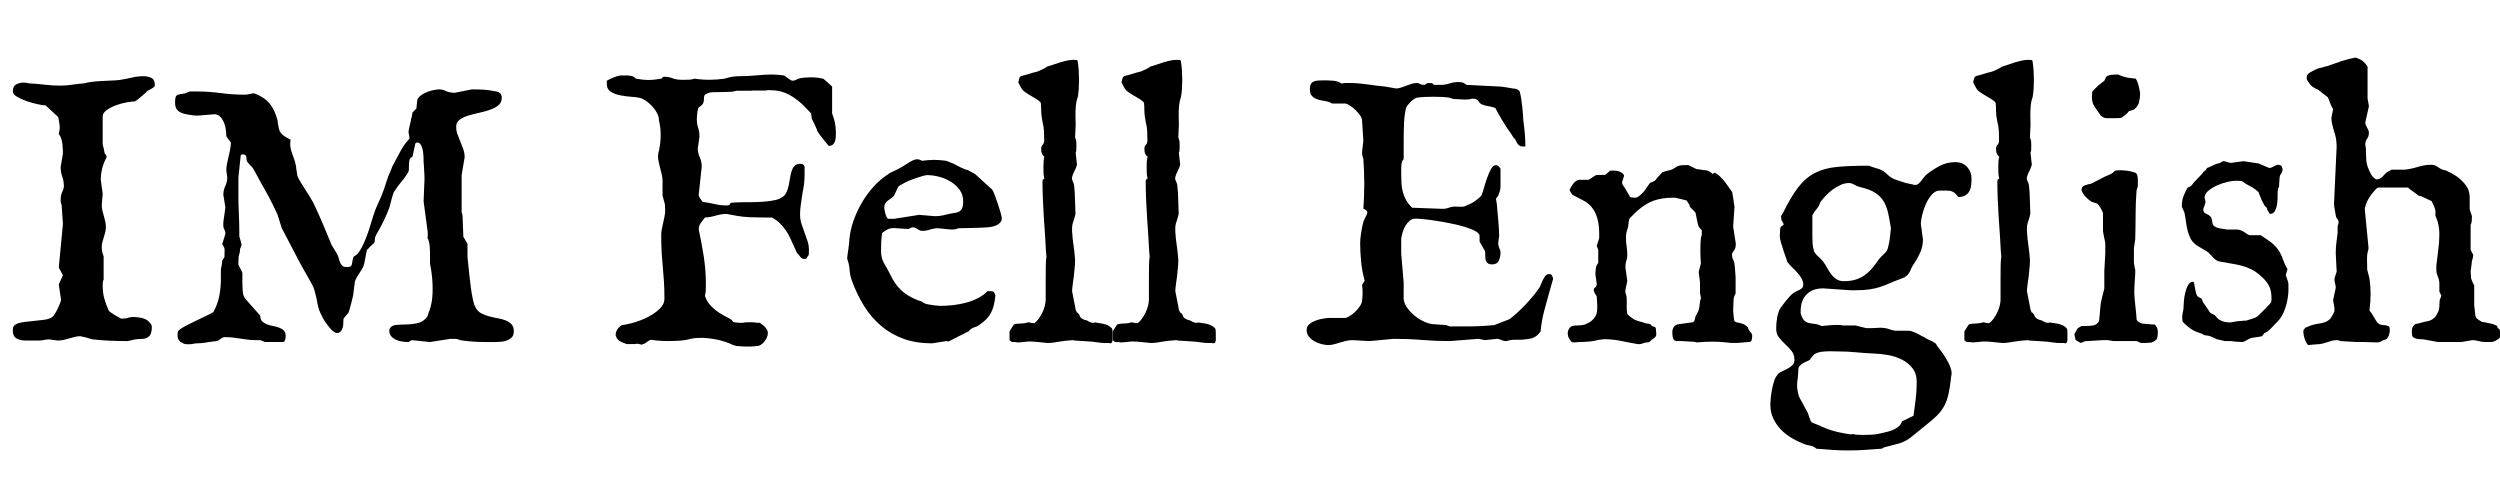 <svg width="106.16" height="20.297" viewBox="0 0 106.16 20.297" xmlns="http://www.w3.org/2000/svg"><path transform="translate(0 14.484) scale(.008 -.008)" d="m427 26q-14 0-28.5-3.5t-29.5-8-30.5-8-32.5-3.5l-45 6q-15 0-27.5-3t-25.5-3h-73q-9 0-16 1t-13 3q-38 8-38 48 0 12 2.5 20t19.5 17q17 7 42.5 10t52.5 5.5 51.5 6 38.5 12.5q6 3 14.5 16t16 28.5 13 29.5 5.5 20l-12 81 22 48-22 42 22 230-7 104q-5 5-5 22 0 16 2.5 27t6 18.5 6 14.5 2.5 16q0 26-8.5 49.5t-8.5 51.5l12 71q0 10-0.5 24t-2.5 29-6.5 28.5-12.5 22.5q0 4 2.5 12t2.5 24q0 13-2.5 23.5t-2.5 14.5q0 5-2 12t-4 7l-64 59q-12 0-40.5 6t-58 16-52.5 23.5-23 28.5q0 28 18 37.5t39 9.5q8 0 15.5-1t13.5-3q42-2 83-7t83-5q32 0 64 5t64 7q14 5 39 8t52.5 4.5 53.5 2.5 42 3q32 5 64 12.5t64 7.5q21 0 40-9t19-39q0-6-6.5-11t-15-9.5-15.5-8-8-7.5q-3-3-11.5-10.5t-18-15.5-18.5-15-14-9q-15 0-43.5-5t-56.5-15.5-49-25.5-21-34v-147q0-1 1.5-7t3.5-14 3.5-16.5 2.5-12.5q10-7 10-19-16-29-23.5-59.5t-7.5-60.5l10-74-5-61q0-14 3.5-28t7.5-28.5 7.5-29 3.5-30.5q0-14-3.5-27.5t-7.5-26-7.5-25.5-3.5-26q0-14 2-24t8-26v-123q-4-11-4.5-16.5t-0.5-14.5q0-38 8-68t23-64q0-3 10-10.5t22.5-15 23.5-13.5 13-6q21 0 34 4.5t27 4.5q12 0 34-3t40-13q10-8 18-17.5t8-20.5q0-15-4-30t-13-20q-12-12-31-12-9 0-20-1t-20-2l-40-9q-21 0-45.5 0.5t-49 1.5-48 3-42.5 4q-3 0-11 2.5t-18 5.5-18.5 5-12.5 2q-1 0-2 1-1 0-2 0.5t-2 0.5z"/><path transform="translate(6.883 14.484) scale(.008 -.008)" d="m82 31q0 16 3 21t12 12q16 11 40 23t49 24 48 23 38 20q22 39 31 83t9 90v29q0 8 0 16t1 16q1 2 2 7t2 11 1.5 11.5 0.5 8.5l12 20 1 37q0 5-1.5 11.5t-11.5 19.5l17 55q0 8-1.5 13t-3.5 10q-2 2-4 8t-2 12v19l11 78-11 68q0 23 10.5 46t10.5 45l-5 39q0 16 3.5 34t8 36.5 8.5 38 4 38.5q-4 6-12 16t-12 18q0 13-2.5 33t-10 38.5-20 31.5-31.5 13l-83-7h-21q-21 3-39.5 6t-33 9.5-23 18.5-8.5 34q0 18 2 27t8 13 16.5 5.5 27.5 4.5l24 10h33q68 0 130-8.5t128-8.5q16 0 27.5 3.5t24.5 3.5q54-21 81.5-55t41.5-89l1-12q3-20 6-32t9.5-21 18.5-17.5 34-19.5l-2-21q0-15 3.5-29.5t9-29 10.5-29.5 8-33q0-3 1-10.5t2.5-15.5 2.5-15 1-9q6-15 17.5-33.5t23.5-37.5 24-38 20-34q26-55 50-111t47-113l29-48q6-11 9-23.5t7.5-22.5 11.5-16.5 21-6.5q15 0 21 3t8 10 3 16.5 6 23.5q0 2 9.5 8t11.5 8q19 25 32 53.5t23.5 59 19.5 61.5 20 61q0 1 4.5 11t10 22.5 11 24.5 7.5 17q15 38 24.5 70t25.5 66l7 19q20 38 42.5 79.5t48.5 67.5q0 16-2.5 23t-2.5 12 2 15.5 5 22 5 21 2 12.5q2 4 4.5 16t2.5 17l21 22q0 3 1 10.5t1.5 15 1.5 13.5 1 8q6 13 20.5 23.5t32 17 34.5 10 29 3.5q20 0 40-11 21-7 43-7l90 18q36 0 63.5-1.5t65.5-9.5q30-5 30-33 0-26-18-40.5t-45-24-58-16-58-15-45-22-18-36.5q0-21 7-40.5t15.5-39.5 15.5-40.5 7-41.5l-16-94v-200q5-8 5-21l4-107 22-38v-64q0-2 0.5-9.5t1.5-16.5 2-17 1-11q2-16 5-46.5t7.5-64.5 11-65 16.5-47q11-19 30-28.5t41.5-15.5 45.5-10 41.5-11.5 30.5-20.5 12-37q0-20-10-31t-25-17-32-7.5-30-1.5h-52q-21 0-44.5 1t-44.5 3-37 4.5-23 6.5q-3 2-20 2h-19l-108-17-93 10q-4 0-11.5-4t-9.5-6q-18 0-36 3t-32.5 10-24 18.5-9.5 28.5q0 22 29 30 12 1 23 2t24 1q37 0 70.5 6.5t55.5 35.5q1 5 3 9 1 3 2 6t1 4q0 2 1.5 5t3.5 7l7 24q6 23 8 46t2 46q0 29-2.5 56.5t-7.5 57.5l-2 9q-2 6-2 15.5t0 20.5q0 15 0 32.5t-1.5 33-4.5 28-8 18.5q2 5 2 7.5t0 6.5v16l-22 164 5 121q0 9-1 23.5t-1.5 29-1.5 25-1 10.5q0 9-0.5 26t-3.5 34-10 30-19 13q-4 0-7.5-2t-3.5-4l-15-69q-14-6-16.5-20t-2.5-30q0-8 0-15.5t-2-13.5q-16-29-36.5-52.5t-36.5-49.5q-5-5-9-17.5t-8-27-7-27-5-18.5q-13-35-30-70t-37-69l-7-15q-2-2-3-15.5t-3-17.5q-3-2-8.5-7t-11.5-11-11-11.5-8-7.5l-14-72q-3-14-10-26t-14.5-23.5-14.5-23-11-24.5q0-2-1-10t-2.5-18-2.5-19-1-12-3.5-19.5-8.5-35.5-9.5-34.5-6.5-17.5l-24-28q-2-3-2-19 0-8-1-18.5t-5-19.5-10.5-15-16.5-6q-9 0-18.5 7t-19 18-18 23-15.5 23q0 2-4 7.5t-4 8.5q-19 32-25 68t-17 74q-2 9-12.5 29t-23.5 42.5-25 43.5-18 33q-23 45-47 90t-47 90l-22 70q-29 65-61 121.5t-64 116.5q-2 4-7 11t-7 8l-22 24q-3 6-3.5 13t-1.5 13-5 10-14 4q-5 0-6.5-1t-4.5-6l-12-116v-48q0-34 0-66.5t2-66.5q3-65 3-133 1-3 3-9 2-5 4-13.5t5-21.5l-8-20q0-17-4.5-29.5t-4.5-38.5v-17l19-37q2-4 2-9t0-11v-33q0-26 2-51t15-41l78-88q0-20 10-30t25-16 32.5-9 32.5-8.5 25-15.5 10-28q0-3-0.5-8.5t-2-11-4.5-9.5-7-4h-95l-26 10h-24q-22 0-41.5 2.5t-39 5.5-40 5.5-44.5 2.5q-10 0-20-8.5t-21-12.5q-26-2-53-7t-54-5q-8 0-19-2.5t-26-2.5q-7 0-15.5 1t-16.5 7q-25 10-25 40z"/><path transform="translate(25.422 14.484) scale(.008 -.008)" d="m1128 1208-49 51q-25 22-46.5 36t-42.5 22.5-42.5 11.5-47.5 3q-9 0-11-2-27 0-42.5 0t-23.5 0-10.5-0.5-2.5-0.5h-77q-17-5-35-6t-35-1q-38 0-57.5-1t-31.5-8q-11-4-13-10.5t-2-11.5q0-21-5.5-30.5t-22.5-20.5q-3-2-4.5-10t-3-18-2-20-0.5-16q0-23 7-44t7-47l-9-63q0-23 10.5-46t10.5-50l-16-149q0-9 8-20.5t13-17.5q31-4 63-11.5t63-7.5q7 0 12.5 1.5t10.5 12.5q11 1 26.5 2t35.5 1q27 0 58 0.5t61 3 55 8 39 16.5q14 9 21.5 26t11.5 36.5 7 39.5 8.5 36.5 16 27 30.5 10.5q6 0 11.5-2t10.5-13v-42q0-48-10-92-5-35-9.5-63.5t-4.5-57.5q0-25 7.5-48.5t16-46 16-45.5 7.5-47q0-15-0.5-22.5t-4.5-9.5q-5-8-7-12t-11-4q-15 0-22.5 11t-18.5 22l-14 31q-11 24-21 46t-23.5 41.5-31 37-42.5 31.5h-45q-35 0-72 1.5t-64 6.5l-61 11q-26 0-56.5-9t-57.5-10q-9-11-21-27.5t-12-35.5q16-74 27-145.5t11-143.5q0-34-1.5-45.5t-3.5-18.5q8-24 22.5-42.5t33.5-33 40-26.5 41-22q1 0 6.5-6t5.5-8q4-2 18-3.5t18-1.5q8 0 13.5 0t12.5 2q8 1 13.5 1t12.5 0 15 0 14-1q7-2 13.5-2t12.5 0q5-5 12.5-10t14-12 11-15 4.5-18q0-11-5-22.5t-13.5-22-18.5-17-20-6.5h-2q-11-2-24.5-2.5t-23.5-0.5q-14 0-26.5 0.5t-32.5 2.5l-19 5q-17 9-38 16t-43.5 12-45 7.5-41.5 2.5q-21 0-36-1.5t-40-8.5q-23-4-47.5-5.5t-47.5-1.5q-26 0-48.5 1.5t-48.5 5.5q-12-4-22.5-13t-27.5-13q-7 2-12.5 3.5t-12.5 1.5q-5-2-15-2h-38q-23 8-37.5 16t-21.5 31q0 32 33 54 24 2 62.5 13t74.5 29 62.5 43 26.5 55q0 53-2.5 91.5t-6 74.5-6 75.5-2.5 95.5q0 17 3.5 33.5t7 33 7 33 3.5 33.5q0 3-0.5 8t-0.5 10.5-0.5 10-0.5 4.5l-12 44v77q0 17-4 34t-8.5 34-8 33.5-3.5 32.5q0 4 1.5 13.5t3.5 13.5q4 20 6.5 40.5t2.5 41.5q0 20-2 39.5t-7 39.5q0 18-8.5 35.5t-22 33.5-29.5 28.5-30 18.5q-18 7-49 9t-62 7.5-53.5 19-22.5 44.5v15q16 9 39.5 18.5t40.5 9.5h24q14 0 27.5-3t22.5-14q17-3 34-5t34-2q15 0 33 2t36 5q5 8 7.5 9t9.5 1q21 0 41-8t46-8h22q11 0 23 0.5t26 5.5q36-6 79-6 40 0 81 6 37 13 78.5 13t86.5 4q23 2 43.5 3.5t41.5 1.5q15 0 31-1.5t33-3.5q4-2 10.5-6.5t13-9.5 12.5-8.5 9-3.5q9 0 15.5 3t16.5 8q16 4 33 5.5t35 1.5q31 0 62-7 2 0 9.5-6.5t16-14 15.5-14 8-7.5v-143q20-49 20-99 0-12-0.5-24.5t-4-23.5-11.5-18-22-7q-6 7-14 17t-16.5 20.5-16 20.5-12.5 18q0 2-4 11.5t-9 20-9.5 20-6.5 12.5q-2 2-3.5 16t-1.5 16z"/><path transform="translate(35.461 14.484) scale(.008 -.008)" d="m64 438q0 5 2 19.5t4.5 31 4 31.5 1.5 20q4 48 21.5 98t44.5 96.5 62.5 85.5 77.5 66q1 2 10.5 7t20.5 10 21 10 12 7q7 3 18.5 10.5t23.5 15 24 13.5 22 6q9 0 14.5-2t13.5-6q17 2 32.5 3.5t31.5 1.5q17 0 32-1.5t32-3.5q0 0 4-1.5t9-3.5 10-4 8-3 12-5.5 20-10.5 21-10.5 14-5.5q0-1 7-3t9-2l40-22 90-82q4-5 12.5-26.5t17-47 15-48.5 6.5-30q0-14-8-22.5t-19-14-23.5-8-21.5-3.5h-4q-10-1-32.5-2t-47-1.5-46-1-29.5-0.5q-11-5-19.5-6t-17.5-1l-71 7q-20 0-41.5-7t-41.5-7q-13 0-25.5 9.5t-27.5 9.5q-2 0-10.5-4.5t-12.5-4.5l-76 5q-16 0-30-6t-32-21q-3-26-4-45.5t-1-43.5q0-21 2.5-34t7.5-24.5 12-23 16-28.5l10-19q26-57 67-92t106-55q0-5 14.5-9.5t32.5-6.5q21-4 48-5 33 0 68 4t68 13 62.5 24 50.5 37h16q12 0 16.5-3.5t9.5-19.5q-3-29-8.5-51.5t-15-40.5-24.5-33.5-39-31.5q-8-6-15-8.5t-13-4.5-12.5-6-14.5-14l-107-54-12 2-75-12q-84 0-151 24t-119.5 68.5-91 106.5-65.5 137q-9 27-11 55.5t-13 58.5zm197 273q0-5 1.5-15t4.5-20 7-18 8-9h31l133 21 85-7q22 0 39.5 4t38.5 9q19 3 32.5 5.5t22 9.5 12.5 18.5 4 32.5q0 35-19 61t-47.5 43.5-62 26-62.5 8.5q-7 0-20-3.5t-29.5-9-34-12-32-14-25.5-14-14-11.5l-21-45q-6-7-15-13t-17.5-13-14-15.5-5.5-19.5z"/><path transform="translate(42.805 14.484) scale(.008 -.008)" d="m57-7q-3 0-7 0t-9 2h-21l-12 10v47l23 36q9 4 21 4.5t13 0.5q4 0 18.5 1.5t23.5 5.5q23-5 33-5 12 9 23 24t19.5 33 13 36 4.5 33v111q0 35 0.5 68.5t3.5 47.5q-3 27-4 53.5t-3 53.5l-7 104q-3 47-5 94t-2 95q0 5 1 7.5t9 7.5q-4 16-4.5 29t-0.5 28q0 14 0.5 28.5t4.5 30.5q-8 5-12.5 15t-4.5 27q0 13 8 21t8 24q0 22-1 47t-8 51q-7 35-7 56t-2 45q-6 9-20.5 18t-31 18.5-31.5 20-21 22.5q-8 16-10.5 19.5t-4.5 8.5q0 7 4 20.5t15 15.5q21 5 43 12t33 9q2 0 10.5 3.5t18 8 18 9 10.5 7.5q19 5 35.5 11t32.5 11 33.5 9 37.5 5q10 0 17-1t7-8q4-26 5.5-50.5t1.5-47.5-1.5-46.5-5.5-45.5q-8-21-10-45t-2-48l1-52-3-69q4-8 5.5-16t1.5-21q0-20-0.5-29t-3.5-14l7-64q-4-16-13-32.5t-14-36.5q0-11 5-19.5t7-22.5q4-39 4.5-75t2.5-75q-5-23-11.5-40.5t-6.5-35.5v-16q1-21 3-38.5t4.5-34.5 4.5-35.5 4-42.5q0-26-2.5-45t-4.5-46q-1-6-2.5-17t-3-22.5-2.5-21.5-1-14v-1q1-5 4-20t6-31 6-30 3-18l7-15h2q3 0 4-3t3-4q4-4 5-8.5t4.5-9 11-9 24.5-8.5q19-12 29-12 3 0 5 0t7 2q8-2 19-3t23-3.5 24-7.5 21-14q5-4 6-10.5t1-17.5v-34q0-7-2-13t-8-8q-8 2-16.5 2t-16.5 0q-7 0-15 0.5t-20 2.5l-31 4q-2 0-8.5 0.5t-14 1-14 1-8.5 0.5l-49 3q-1 0-2 1-1 0-1.5 0.5t-1.5 0.5q-22-1-39.5-3t-33-4.5-31-5-34.5-2.5q-23 2-49.5 5t-49.5 3z"/><path transform="translate(47.188 14.484) scale(.008 -.008)" d="m57-7q-3 0-7 0t-9 2h-21l-12 10v47l23 36q9 4 21 4.5t13 0.5q4 0 18.5 1.5t23.5 5.5q23-5 33-5 12 9 23 24t19.5 33 13 36 4.5 33v111q0 35 0.5 68.5t3.5 47.5q-3 27-4 53.5t-3 53.5l-7 104q-3 47-5 94t-2 95q0 5 1 7.5t9 7.5q-4 16-4.5 29t-0.5 28q0 14 0.5 28.5t4.5 30.5q-8 5-12.5 15t-4.5 27q0 13 8 21t8 24q0 22-1 47t-8 51q-7 35-7 56t-2 45q-6 9-20.5 18t-31 18.5-31.5 20-21 22.5q-8 16-10.5 19.5t-4.5 8.5q0 7 4 20.5t15 15.5q21 5 43 12t33 9q2 0 10.5 3.5t18 8 18 9 10.5 7.5q19 5 35.5 11t32.5 11 33.5 9 37.5 5q10 0 17-1t7-8q4-26 5.5-50.5t1.5-47.5-1.5-46.5-5.5-45.5q-8-21-10-45t-2-48l1-52-3-69q4-8 5.5-16t1.5-21q0-20-0.5-29t-3.5-14l7-64q-4-16-13-32.5t-14-36.5q0-11 5-19.5t7-22.5q4-39 4.5-75t2.5-75q-5-23-11.5-40.5t-6.5-35.5v-16q1-21 3-38.5t4.5-34.5 4.5-35.5 4-42.5q0-26-2.5-45t-4.5-46q-1-6-2.5-17t-3-22.5-2.5-21.5-1-14v-1q1-5 4-20t6-31 6-30 3-18l7-15h2q3 0 4-3t3-4q4-4 5-8.5t4.5-9 11-9 24.5-8.5q19-12 29-12 3 0 5 0t7 2q8-2 19-3t23-3.5 24-7.5 21-14q5-4 6-10.5t1-17.5v-34q0-7-2-13t-8-8q-8 2-16.5 2t-16.5 0q-7 0-15 0.5t-20 2.5l-31 4q-2 0-8.5 0.5t-14 1-14 1-8.5 0.5l-49 3q-1 0-2 1-1 0-1.5 0.5t-1.5 0.5q-22-1-39.5-3t-33-4.5-31-5-34.5-2.5q-23 2-49.5 5t-49.5 3z"/><path transform="translate(55.062 14.484) scale(.008 -.008)" d="m53 59q0 19 14.5 31t35 19.5 41.5 10.5 35 3h81q9 2 23 11t27.5 21.5 24 28 12.5 29.5q3 21 3 45 0 19-3 40l14 22q-14 51-19 102t-5 100q0 10 1.5 25t4 30.5 5.5 30 6 25.5q1 3 3 7 4 8 4 10 3 7 7 13 2 5 4.5 10.5t2.5 8.5q0 8-8 14t-13 6q2 33 3.5 66.5t1.5 65.5q0 34-1.5 66.5t-3.5 66.5q-5 14-6 20.5t-1 17.5l7 59-7 107q0 12-10.5 27t-24.5 28.5-28.5 23-23.5 11.5h-72l-8 4q-3 2-6 3.5t-5 1.5q-14 4-31.5 6.5t-32.5 8.5-25 17.5-10 33.5q0 18 5 27.5t14.5 14 23 5.5 30.5 1q27 0 52-2t43-15q5 1 10 2t9 1h19q48 0 99.5-7.5t94.5-11.5l57-10q13 0 26.5 4.5t28 10 28.5 10 28 4.5q10 0 17-5t22-5q5 0 9.5 5t15.5 5q10 0 15.5-1t10.5-9h39q21 0 44 7.5t46 7.5q14 0 22-2t23-13l180-9q13-1 24-3 10-2 21-3.5t19-3.5q5 0 12-1t13-4 10.5-8 4.5-13q3-9 6-29.5t5.5-43.5 4-43 1.5-28q5-34 8-69t3-69h-16q-22 0-36 34-9 12-13 16.5t-6 9.5q-14 19-28.5 41.5t-26.5 42.5-21 36.5-12 23.5q-12 5-25 7.5t-25 5-22 7-17 15.5q-8 15-31 15-9 0-10-2-5-1-12.5-2t-15.5-1q-17 0-34 1.5t-28 1.5q-7 0-9 2t-7 2q-2 0-3.5 1t-3.5 2q-22 3-44 4t-44 1-43-1-43-4q-7-2-16-8t-17.5-14.5-15.5-17.5-9-17q-8-34-10-76.5t-2-87.5v-104q-9-11-11-22.5t-2-27.5v-35q0-24 1.5-47t7.5-45 17.5-42.5 31.5-39.5l161-6q19 0 37 7 5 2 12 3.5t14 1.5l39-1q17 0 31 10 8 2 18.5 7.5t21 13 19.5 15 14 13.5q6 12 13.5 39t17 54 21 48 26.5 21q13 0 24-19v-92q0-13-2.5-23t-9.5-28l-12-16 5-33q0-4 2-23.5t4-45 4-52 2-43.5l-5-37q0-17 6-29t6-22q0-26-9.5-45t-35.5-19q-13 0-20 4.5t-10.5 11-4.5 15-1 17.5q0 7 0 12.5t-2 11.5l-28 49v31q-1 13-23 25t-55 22-72.5 18-77 14-68 9-44.5 3q-18 0-31.5-11.5t-23-28-14.5-35-7-32.5v-79l13-154v-87q2-23 18.5-46t39.5-42 49-31 47-14l71-5 19-7h64q24 0 44 0t40 1 41 2 48 4l80 31q16 11 39 32t45.5 44.5 41.5 46.5 28 38q5 3 10 15.5t11.5 27 15 25.5 20.5 11q11 0 16-9t5-18l-18-63q-15-52-29-105.5t-19-108.5q-21-32-53-38.5t-66-6.5q-11 0-22 0t-20-2l-21-5q-10 0-16 2t-11 4-10 4-13 2l-64-7-33 7-154-12q-73 0-146 6t-151 6l-128-12-90 5q-18 0-35-4t-33-9-31-9-29-4q-17 0-37 5t-37.5 15-29.5 25-12 35z"/><path transform="translate(66.148 14.484) scale(.008 -.008)" d="m220 7q-27-7-53-9.5t-54-2.5l-26-2q-12 0-15 4-7 9-13 19.5t-6 26.5q0 11 6 21t13 14q11 4 20 4.5t18 0.5 17 1.5 17 3.5q23 9 36 20t20 23.5 8.5 25.5 1.5 26l-3 54q-2 2-5 8.5t-6 8.5l-5 16q0 10 8 15t8 19l-7 49q0 16 2 32.5t13 29.5v69l-8 21 13 42v27q0 25-4 51t-13.5 48.5-26 41.5-40.5 31l-49 26q-8 2-15 12t-9 19q2 5 7 14t11.5 17.5 15 15 16.5 6.5h50q1 0 6 3t10 6.5 10 7 7 4.5q1 1 6 3 2 1 5 2h45q1 1 4.5 4t8.5 7 11 10q2 2 10 2t16 0q4 0 12.5-1.5t17-5.5 14.5-9.5 6-13.5q0-1-0.5-1t-0.5-1l-1-1q0-2-3.5-13t-4.5-13v-10q0-2 3-6.5t6-9 5.5-8 2.5-4.5l21-36q2-8 12-9.5t17-1.5q14 0 26 11.5t21 19.5l31 44 2 2q3 3 3 3 2 0 11 4t12 6q1 1 7 8t13 15 13 14.5 8 7.5q1 1 7.5 3t14 4 14 3.5 7.5 1.5q13 5 20 10t13.5 8.5 15.5 5.5 26 2h20l42-21q1 0 6-0.5t11-1.5 11-1.5 7-1.5q4 0 15.5-1.5t11.5-3.5q2 0 11-5.5t12-10.5q1 0 5 3t7 3q14-5 27-18t21-22q5-6 12.5-16.5t14.5-20.5 12.5-17.5 5.5-7.5q0-1 1.5-10t3.5-21.5 4-25.5 3-21l-7-106 14-90q0-16-3-24t-7-13-7-9.5-3-13.5q0-14 5.5-24t7.5-21q0-2 1-11t2-21.5 2-25 1-20.5v-81q-7-14-9-21.5t-2-18.5l-2-52 4-43q0-3 1.5-7.5t3.5-6.5q7-5 25.5-8t35.5-15l8-8q3-14 13-24t10-21-2.5-22-16.5-11h-4q-20-2-37-3.5t-37-1.5q-9 0-20 0.5t-22 2.5q-18 2-34.5 3t-32.5 1q-22 0-43.5-1t-44.5-3q-5 2-12.5 3t-15.5 1q-14 0-27 1.5t-25 1.5h-26q-14 0-19 13t-5 35q0 14 8 27t28 15l66 9q14 1 16.5 12.5t4.5 18.5l5 10q7 12 10 19.5t4.5 14 2 14.5 2.5 21l5 21-5 26v57l-7 54 12 46q-2 17-2.5 33.5t-0.5 34.5q0 17 0.5 34.5t2.5 34.5q4 9 4.5 15.5t0.5 20.5q-1 2-9 11.5t-8 11.5q-2 3-4.5 13.5t-5 22.5-4.5 23-3 14q-1 1-5.5 6t-9.5 10-9.5 9.5-5.5 5.5q0 1-2 9t-5 8q-2 3-5 8.5t-5 7.5q-3 1-12 3.5t-18.5 4.5-18 4-11.5 3h-13q-58 0-101.5-15.5t-86.5-53.5q-4-3-11-10t-14-14-12.5-12.5-5.5-6.5q-1-1-2-7t-2-13-1.5-13-0.5-7q-4-14-8-27t-4-30q0-29 3.5-50t3.5-47q0-16-5-28.5t-5-35.5l10-71-10-50v-14q2-2 4.5-13t2.5-13v-64l3-21q1-3 6-7.5t11-9 11-8 7-4.5q2-2 8.5-4.5t14.5-5 15.5-4.5 11.5-3q8-4 14-5t11.5-1.5 10-2.5 9.5-9q3-3 7-3.5t7.5-2 5.5-4.5 2-10l2-23q0-8-3-13.5t-14-12.5q-9-5-14.5-12t-16.5-7-22-4.5-16-4.5h-12q-42 7-87.5 16.5t-91.5 9.5z"/><path transform="translate(74.672 14.484) scale(.008 -.008)" d="m307-571q-11 11-27.5 15t-27.5 6q-36 13-70.5 32.5t-60.5 46-42 60-16 74.5q0 12 2 33.5t6.5 45 11 44.5 15.5 31q6 12 21.5 19.5t31.5 15.5 28 19 12 29q0 28-15 47t-33.5 36-33.5 36-15 47q0 12 1 26.5t3.5 29 6.5 28 10 23.5q6 8 14.5 19.5t18 23.5 19 22 17.5 16q10 7 19.5 11t17 8.5 12.5 10 5 15.5q0 14-6 27t-15.5 25-21 24-23.5 23l-8 9q-7 8-8 10t-3 2q1 1-5.5 18.5t-14 40.5-14 45.5-6.5 33.5l2 33q0 16 7 19.5t12 9.5q-2 8-8 16.5t-6 27.5q0 1 3.5 7t5.5 8q43 88 82 138.5t88.5 76 116.5 32 166 6.5h4q20-8 42-14t41-19l26-23q17-13 40-20.5t48-15.5l34-7q6-3 14-3h2q9 0 16 6t13.5 14 13 17 12.5 15q33 27 72 48t84 21q41 0 64-26t23-62q0-14-1.5-31t-8-31.5-21-24.5-39.5-10q-17 22-30 28t-30 6h-40q-21 0-39.5-20t-31.5-48.5-20.5-58.5-7.5-51l11-81q0-35-12.5-65t-29.5-56q-15-20-24.5-43.5t-30.5-36.5l-17-7q-38-14-64-25.5t-51-19.5-54.5-12.5-74.5-4.5h-26l-146 10q-56 0-87.5-32t-31.5-89v-12q8-27 19-37.5t25-13.5 30.5-4.5 36.5-11.5q20 2 41 4t42 2q7 0 15.5-0.5t17.5-2.5h64l57-14h29q17 0 24.5 1t18.5 1q5 0 11 0t17-2q13-2 26-7t30-7h69q11 0 22.5-4.5t22.5-10 20.5-11 15.5-7.5q13-9 24.5-14t20.5-9.5 15-9 8-11.5q5-8 16-21.5t23-31.5 23.5-40.5 16.5-47.5q0-8 0-12.5t-2-11.5q-6-56-14-92.5t-23-64.5-40-52.5-66-56.5q-32-25-64-52t-69-38l-73-19q-3 0-10-3.5t-9-5.5q-30-2-51.5-3.5t-41-3-40-2-47.5-0.5q-23 0-42.5 0.5t-38.5 2-39.5 3-47.5 3.5zm-98 377q-2-11-3-20.5t-1-20.5q0-14 2.5-28t7.5-31q0-1 5.5-11t13-23.5 14-26 9.5-17.5q5-8 8-17.5t6-18.5 6-15.5 9-9.5q14-5 34-13.5t30-13.5q16-7 37-13.5t42-11 38.5-7.5 26.5-3q3 0 4 1 1 0 1 1 16-4 31.5-4.5t29.5-0.5q20 0 38 1t36 4q19 5 39 9t37.5 11 31 17.5 20.5 29.5l61 30q6 47 11.5 88.5t5.5 89.5q0 45-22.5 74t-56.5 46-74 24-75 8q-48 2-93 6.5t-91 4.5q-8 0-21.5 0.5t-26.5 0.5q-25 0-47-3t-38-14q-5-5-13-15t-9-13q-7-5-17.5-9t-20-10-16.5-13.5-7-17.5zm86 671q6-11 10.5-16.5t10-10 11.5-10.5 15-16q12-16 22-34.5t22-34.5 28-26.5 40-10.5q35 0 62 8.5t48.5 24 39.5 37 35 46.5q14 17 29.5 30.5t19.5 33.5q6 21 9.5 49.5t5.5 51.5q-7 46-15 81.5t-24 62-45 45-78 29.5q-17 4-32 13t-29 9q-22 0-45-10.5t-43.5-26-37-33.5-26.5-32q-7-22-19-35.5t-23-33.5v-109q0-21 1-39.5t8-42.5z"/><path transform="translate(83.352 14.484) scale(.008 -.008)" d="m57-7q-3 0-7 0t-9 2h-21l-12 10v47l23 36q9 4 21 4.5t13 0.5q4 0 18.5 1.5t23.5 5.5q23-5 33-5 12 9 23 24t19.5 33 13 36 4.5 33v111q0 35 0.5 68.5t3.5 47.5q-3 27-4 53.5t-3 53.5l-7 104q-3 47-5 94t-2 95q0 5 1 7.5t9 7.5q-4 16-4.5 29t-0.5 28q0 14 0.5 28.5t4.5 30.5q-8 5-12.5 15t-4.5 27q0 13 8 21t8 24q0 22-1 47t-8 51q-7 35-7 56t-2 45q-6 9-20.5 18t-31 18.5-31.5 20-21 22.5q-8 16-10.5 19.5t-4.5 8.5q0 7 4 20.5t15 15.5q21 5 43 12t33 9q2 0 10.5 3.5t18 8 18 9 10.5 7.5q19 5 35.5 11t32.5 11 33.5 9 37.5 5q10 0 17-1t7-8q4-26 5.5-50.5t1.5-47.5-1.5-46.5-5.5-45.5q-8-21-10-45t-2-48l1-52-3-69q4-8 5.5-16t1.5-21q0-20-0.5-29t-3.5-14l7-64q-4-16-13-32.5t-14-36.5q0-11 5-19.5t7-22.5q4-39 4.5-75t2.5-75q-5-23-11.5-40.5t-6.5-35.5v-16q1-21 3-38.5t4.5-34.5 4.5-35.5 4-42.5q0-26-2.5-45t-4.5-46q-1-6-2.5-17t-3-22.5-2.5-21.5-1-14v-1q1-5 4-20t6-31 6-30 3-18l7-15h2q3 0 4-3t3-4q4-4 5-8.5t4.5-9 11-9 24.5-8.5q19-12 29-12 3 0 5 0t7 2q8-2 19-3t23-3.5 24-7.5 21-14q5-4 6-10.5t1-17.5v-34q0-7-2-13t-8-8q-8 2-16.5 2t-16.5 0q-7 0-15 0.5t-20 2.5l-31 4q-2 0-8.5 0.5t-14 1-14 1-8.5 0.5l-49 3q-1 0-2 1-1 0-1.5 0.5t-1.5 0.5q-22-1-39.5-3t-33-4.5-31-5-34.5-2.5q-23 2-49.5 5t-49.5 3z"/><path transform="translate(87.734 14.484) scale(.008 -.008)" d="m110 0q-12 0-18.5-4.5t-13.5-4.5q-4 0-9.5 4t-16.5 10q-2 1-2.5 5.5t-2.5 10.5-3 15q0 1 2.5 5.5t5.5 10 6 10.5 5 7l19 11h22q23 0 41.5 3.5t29.5 22.5q4 34 6 65t10 61l12 47v93l5 90v59q0 2-2 10.5t-4 19-4 20-2 14.5v95q-4 11-13 27t-18 23l-31 10q-17 12-30.5 26t-21.5 35q0 11 5 17t13 9 17 5 17 4l74 38q9 4 15.5 6.5t12.5 5.5 11.5 7 12.5 12l29 2q5 0 15.5-1t12.5-1q3 0 10-1t15-3 15-4 10-3q9-4 11.5-16.5t2.5-22.5v-32l-7-24q-5-65-5-128t-2-130l-5-36q-1-1-1.5-7t-0.5-14 0-15.5 0-11.5q0-7 0-16t0-17 0.5-13.5 1.5-5.5q0-3 2-13.5t3-12.5v-21q0-3-1-16t-2-29.5-1.5-32-0.5-22.5q0-9 1.5-28.5t4-41.5 4.5-41.5 2-27.5q0-11 11.5-17.5t18.5-8.5q3 0 12.5-1t20.5-2 20.5-1.5 13.5-0.5q7-8 11.5-17t4.5-23-2.5-27-11.5-18q-12-10-26.5-11.5t-30.5-1.5h-18l-24 10h-123q-1 0-13 2.5t-16 2.5h-28zm29 1325 31 31 33 26 10 21q12 9 27 10.5t27 1.5h10q1-1 6-3t10-4 9.5-3.5 6.5-1.5q4-2 12.5-3.5t17.5-3 17-2 11-0.5q4-1 9-12t8.5-24.5 6-26 2.5-16.5q0-25-5.5-46.5t-25.5-38.5q-1-1-5.5-2.5t-9.5-3-9.5-3-4.5-1.5q-1-2-5-6.5t-9-9-10-8-6-4.5q-6-7-17.5-8t-21.5-1h-39q-11 0-19 1.5t-22 12.5q-17 25-32 46t-15 53z"/><path transform="translate(92.016 14.484) scale(.008 -.008)" d="m88 176q0 12 2 35.5t7.5 46.5 15.5 40 27 17q3 0 5-11t4.5-25.5 6.5-27.5 10-16q13-6 17-9t7-17l33-48q5-12 18-17t20-14q11-16 31-23.5t45-7.5l29 5q1 1 9.5 1.5t18 1.5 18 1.5 10.5 0.5q5 2 14 4.5t18 5.5 16 6 9 5q1 1 9 8.5t18 17.5 20.5 20.5 16.5 17.5q8 8 10 12.5t2 14.5v9q0 39-14 65t-43 51q-24 22-49 34.5t-51.5 19.5-55.5 11.5-60 10.5q-11 1-19.5 7t-16 13.5-14.5 15.5-14 14l-61 37q-21 15-31.5 35.5t-16 43.5-8.5 47-8 47l-14 32q0 32 9 55t22 46q17 4 26 18t21 23q1 3 7 8.5t12 12 11.5 12.5 5.5 9q5 2 12 9t7 12q3 0 10 3t15 7 15.5 7.5 11.5 4.5q2 0 8.5 2t9.5 3q1 0 7.5 4.5t9.5 4.5q11 0 21.5-4.5t21.5-4.5l64 9 80-12 57-24q11 0 25 8.5t25 8.5q3 0 5-2 3 0 5.5-1.5t5.5-3.5q0-2 2-8 1-3 3-6 0-16-8-26.5t-8-23.5l-2-26q0-8-0.5-15.5t-5.5-13.5q-3-14-2.5-37t-2.5-44.5-11.5-37.5-27.5-16l-10 17q-3 2-4 9.5t-6 9.5q-5 4-11 14t-11.5 22.5-10 24.5-7.5 19l-14 12q-20 15-35.5 22t-33.5 21q-4 4-13.5 4.5t-26.5 0.5q-16 0-43.5-6.5t-54-18.5-46-28.5-19.5-36.5l5-21q0-5-4.5-18t-7.5-20q0-11 3-16t8.5-8 12-6 14.5-11q5-4 6.5-10.5t2.5-13.5 2.5-14 7.5-12q11-9 32.5-13t37.5-6h55q20-2 37.5-15t26.5-15h59l31-21q22-14 36.5-27.5t25-28.5 18.5-33.5 17-43.5q0 0 2-4t4.5-8.5 4.5-8.5 3-5l-9-31q0-1 2-7.5t5-14 5-15 2-10.5v-34q0-16-3-37t-9-42.5-15-41.5-20-33q-1-2-9-10t-17.5-18.5-19-20-14.5-13.5q-1-1-4-3t-7-4q-4-3-10-5l-12-16-26-5q-1 0-6-0.5t-10.5-1.5-10.5-2-6-1q-9-3-23.5-12t-24.5-9q-24 1-34.5 2t-23.5 3h-34q-3 1-9 2.5t-13 3-13 3-7 1.5q-1 1-6.5 3.5t-12 5.5-11.5 5-6 2q-4 2-15 3.5t-13 1.5l-17 9q-12 4-23 8t-22.5 10.5-24.5 17-29 26.5q-1 4-2 10t-1 11q0 16 3.5 30.5t3.5 22.5z"/><path transform="translate(97.641 14.484) scale(.008 -.008)" d="m21 55q0 2 5 9 3 3 6 7l29 12q16 5 29.5 7.5t25.5 4.5 23 6.5 22 14.5q2 1 6 7t8 13 7 13.5 4 9.5v16l-7 43 14 64q0 13-3.5 23.5t-3.5 24.5q0 2 2 8t4 12.5 4 12 2 5.5l-5 99q0 30 3.5 55.5t6.5 51.5v37q0 1 2.5 6.5t2.5 13.5q0 11-7 18t-8 19q-3 20-6 34t-3 30l14 304-2 26q-1 15-5.5 30t-9 30.5-8 31-3.5 31.5l9 47q-3 3-7.5 12t-8 19-7 19-5.5 12l-54 42q-9 2-12 5-11 6-16.5 10t-9 8-7.5 10-12 18q-1 5-1 6.5t0 6.5q0 4 1 8.5t4 6.5q3 5 12 10.5t18.5 10.5 17.5 8 9 4q1 0 6 1t10.5 2.5 10.5 3 6 2.5q1 0 9.5 1.5t11.5 3.5q35 13 68.5 24t74.5 19q23-7 37-17.5t27-30.5v-168q0-2 1-8t2.5-13 2.5-13.5 1-8.5l-19-85q0-9 3-15.5t6.5-12.5 6.5-12.5 3-15.5q0-18-9.5-31t-9.5-29v-4q3-14 3.5-27.5t0.5-28 1.5-29 6.5-29.5q9-25 18-41t27-28q12 0 20.5 4.5t15 11.5 13 14 15.5 12l19 10h71q34 4 69 15t71 11q17 0 30-9.5t29-16.5q5-2 15.5-4t12.5-6q13-5 29.5-14.5t31.5-22 28-28 20-31.5q1-1 4-15t3-21v-69l12-36q0-17-1-26.5t-6-20.5v-132l14-27q0-3-1-8t-2-10-2.5-9-1.5-4q0-2-1-9.5t-2-16.5-2-16.5-2-9.5l2-38q1-7 7.5-21.5t9.5-18.5v-106l5-45q1-10 3-15.5t6-9.5 10.5-8 16.5-10l19-3q11-3 18-4t13-2.5 12.5-4 17.5-7.5q2-11 8-14.5t6-5.5q0-3 3.5-12t3.5-14q0-8-4.5-14t-11.5-12h-2q-6-5-15.5-9.5t-20.5-4.5h-28q-20 0-36.5 5t-32.5 5l-60-10h-123l-76 14q-14 0-27 1.5t-24 6.5q-8 4-10 12.5t-2 18.5v9q0 12 8.5 24t24.5 12l26 7q9 3 19.5 4.5t21 6 20.5 14 19 29.5q1 1 2.5 6t2.5 10 1.5 9.5 0.5 5.5q1 13 1 22.5t2 12.5q-1-1 0 1.5t2.5 6 3 7.5 1.5 7l-10 21v48q-2 19-9 34.5t-7 31.5v24q4 39 10 82.5t6 83.5q0 20-3.5 42.5t-12.5 44.5q-2 3-3 6-2 6-2 8v26q-1 4-3.5 11.5t-6 15.5-7 14.5-4.5 8.5q-1 0-8 3t-15 7-16.5 8-12.5 6l-19 5q-3 4-10.5 9.5t-16 11.5-16 11.5-10.5 9.5h-156q-5 0-10.5-4.5t-10-10-8.5-10.5-6-6q-15-21-24.5-38.5t-14.5-44.5l20-206q0-5-1-10.5t-4-13.5q-2-10-2.5-18t-0.5-19l1-55 12-47q6-39 6-78 0-45-6-91 5-7 8-11t6.5-9.5 8.5-14.5 16-26q6-8 12.5-11.5t13.5-4.5 15-1.5 17-3.5q11-2 11-22 0-6-1.5-14.5t-4.5-16-7-13-8-6.5q-14-3-23.5-9.5t-24.5-6.5q-21 0-38 1t-28 1h-40l-88 5q-7 4-10.5 4.5t-8.5 0.5q-14 0-26-3.5t-24.5-7.5-26-7.5-29.5-3.5l-46-4q-11 12-18 33t-7 43z"/></svg>
